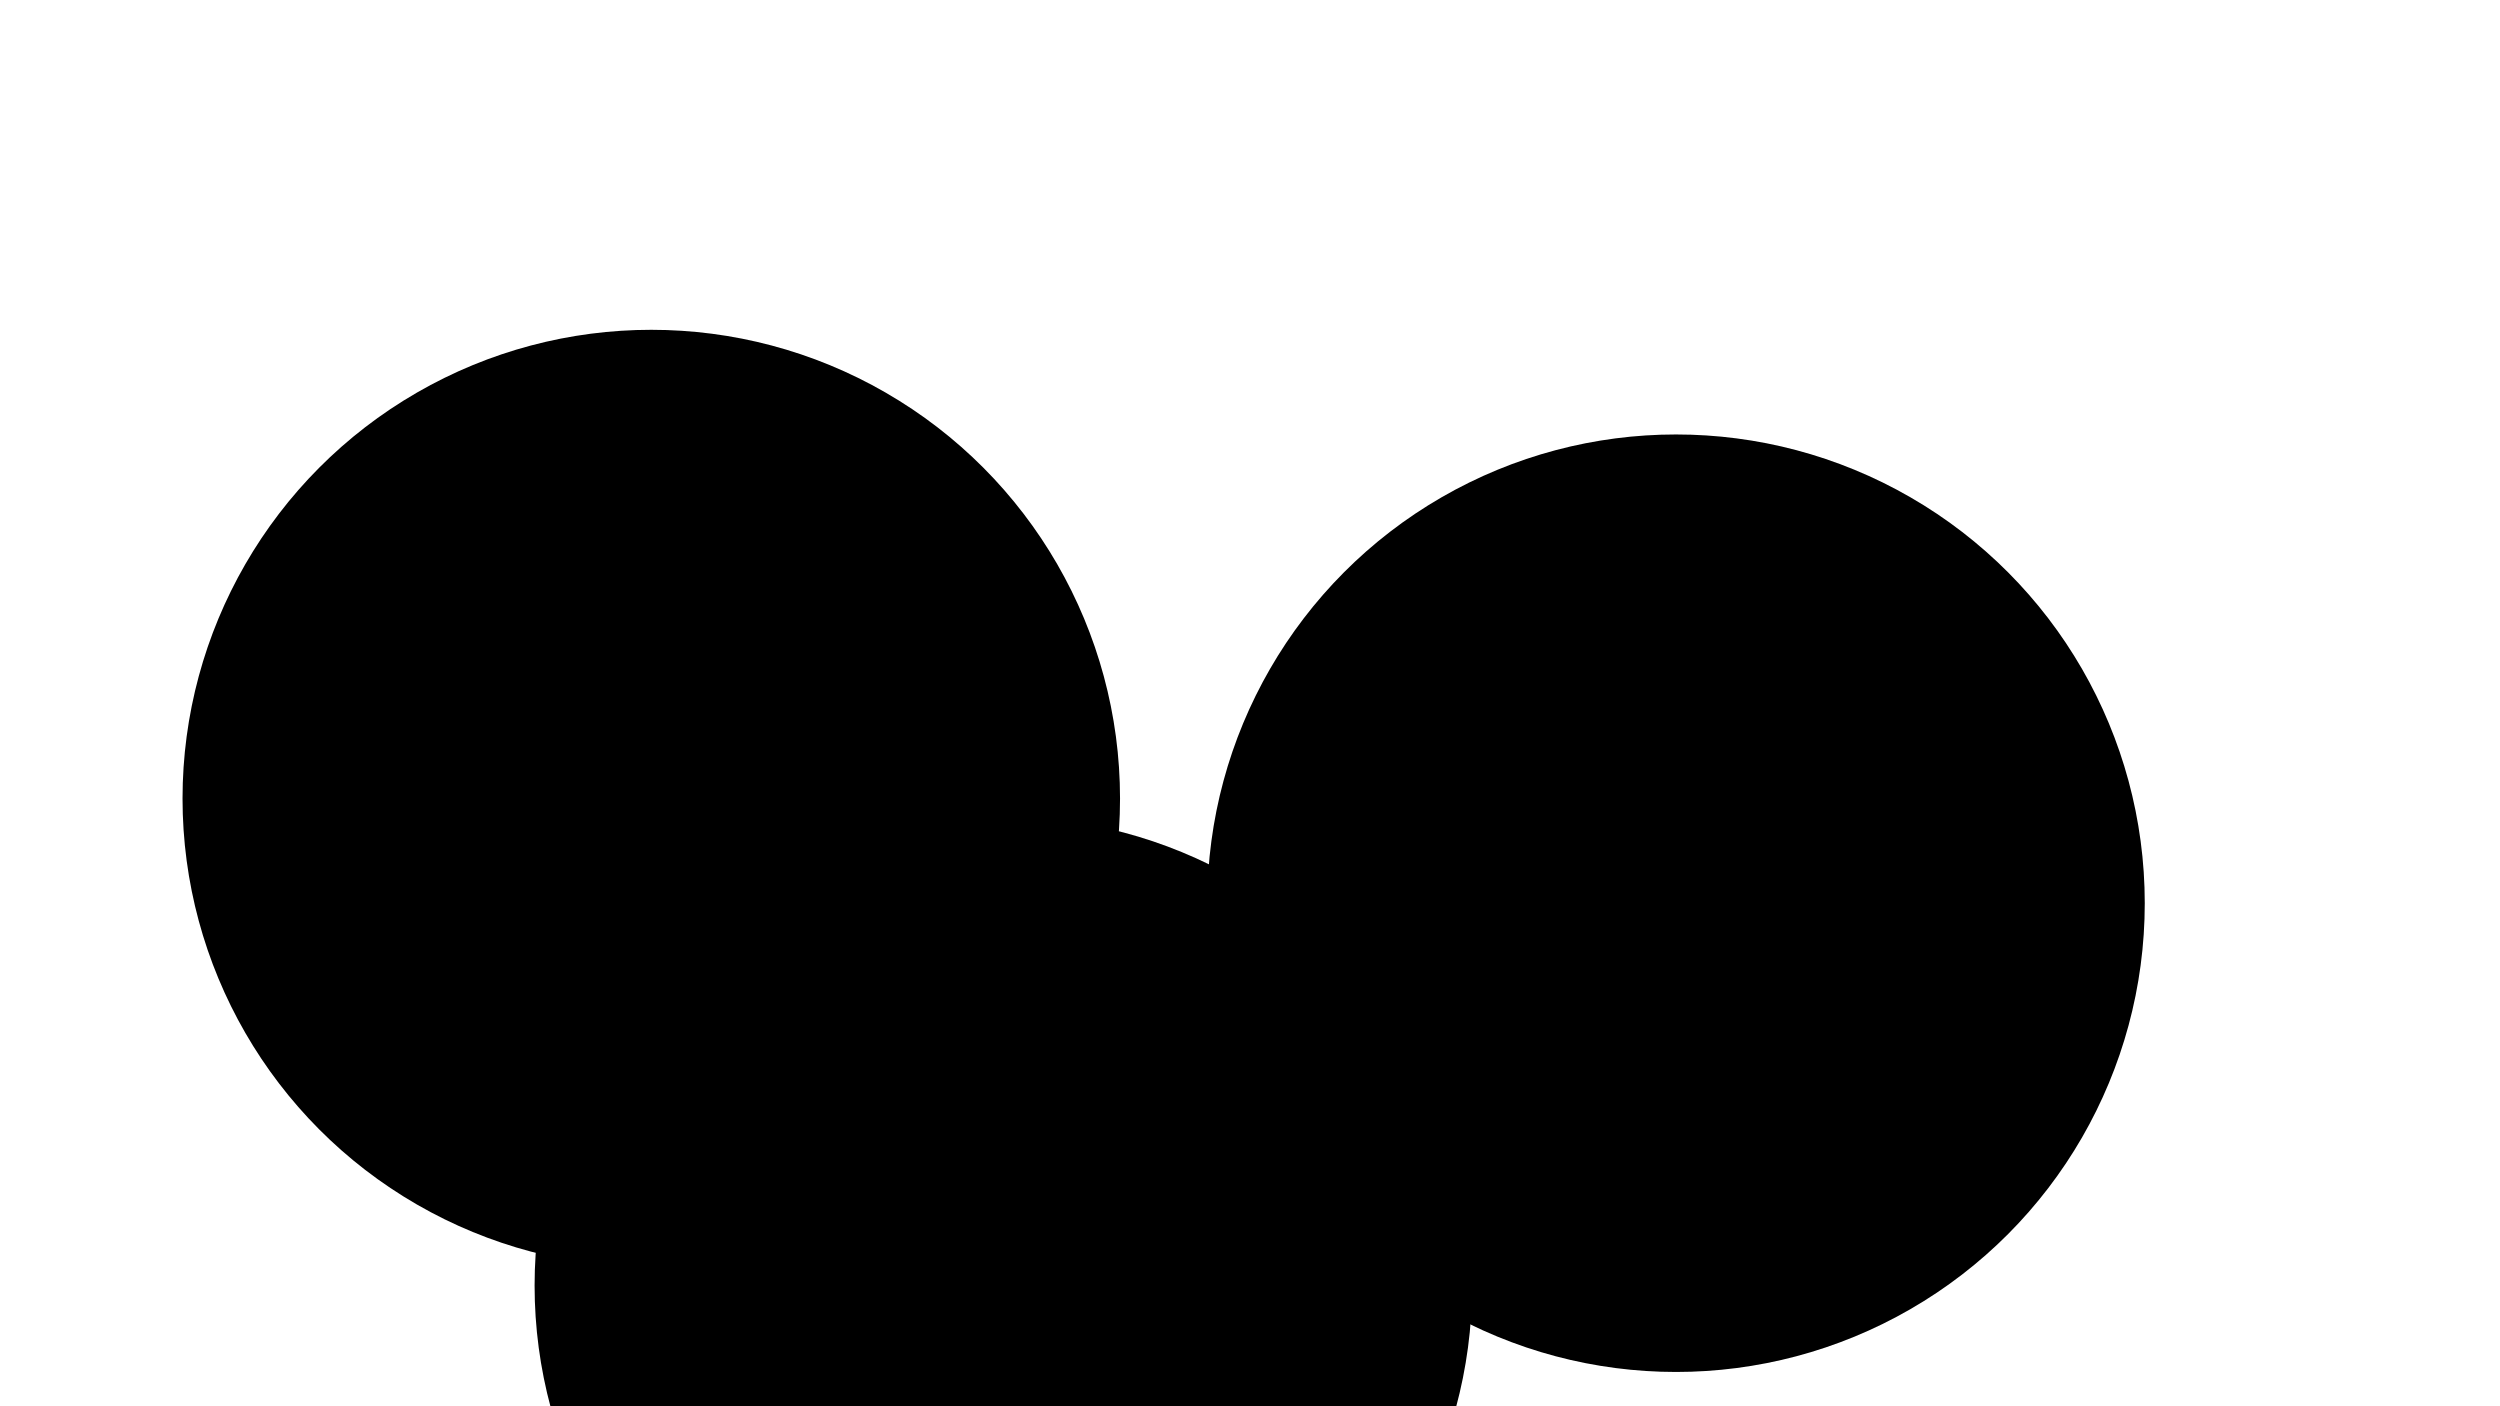 <svg xmlns="http://www.w3.org/2000/svg" version="1.1" xmlns:xlink="http://www.w3.org/1999/xlink" xmlns:svgjs="http://svgjs.dev/svgjs" viewBox="0 0 800 450"><defs><filter id="bbblurry-filter" x="-100%" y="-100%" width="400%" height="400%" filterUnits="objectBoundingBox" primitiveUnits="userSpaceOnUse" color-interpolation-filters="sRGB">
	<feGaussianBlur stdDeviation="124" x="0%" y="0%" width="100%" height="100%" in="SourceGraphic" edgeMode="none" result="blur"></feGaussianBlur></filter></defs><g filter="url(#bbblurry-filter)"><ellipse rx="150" ry="150" cx="536.324" cy="289.029" fill="hsla(284, 100%, 50%, 1.00)"></ellipse><ellipse rx="150" ry="150" cx="208.41" cy="255.538" fill="hsla(35, 100%, 50%, 1.00)"></ellipse><ellipse rx="150" ry="150" cx="321.07" cy="411.38" fill="hsla(298, 100%, 50%, 1.00)"></ellipse></g></svg>